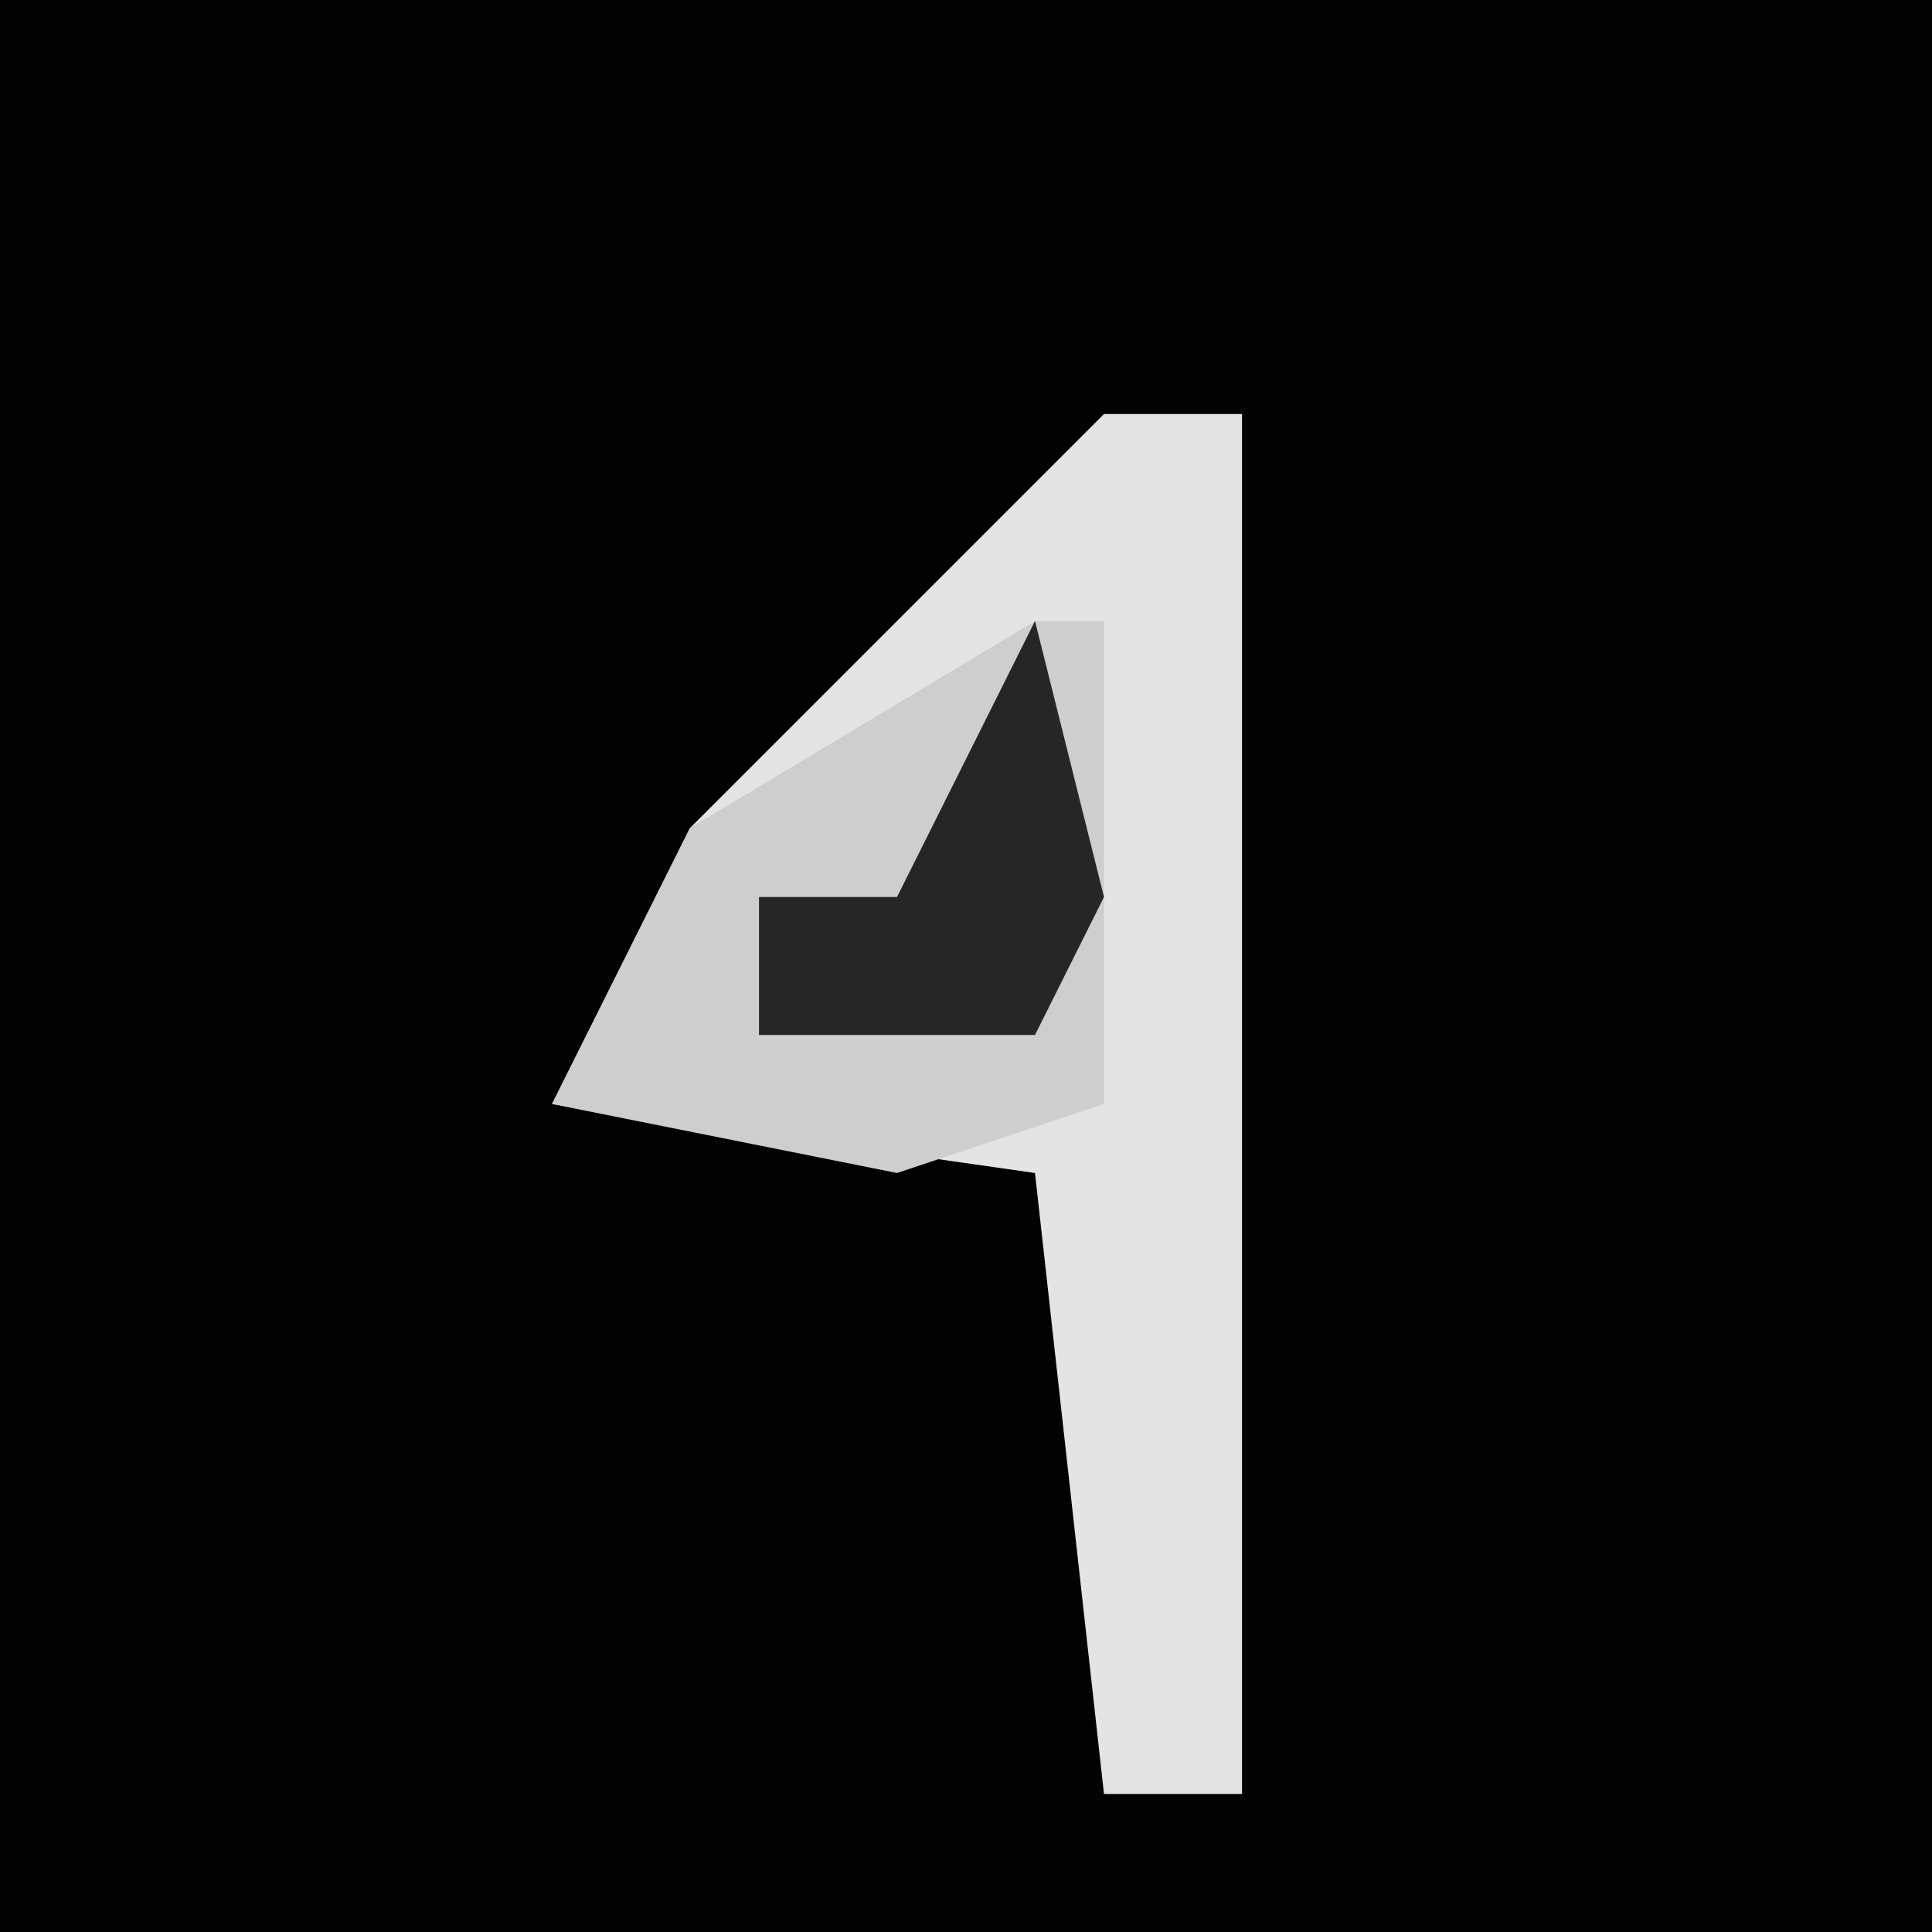 <?xml version="1.0" encoding="UTF-8"?>
<svg version="1.1" xmlns="http://www.w3.org/2000/svg" width="28" height="28">
<path d="M0,0 L28,0 L28,28 L0,28 Z " fill="#020202" transform="translate(0,0)"/>
<path d="M0,0 L2,0 L2,20 L0,20 L-1,11 L-8,10 L-6,6 Z " fill="#E4E4E4" transform="translate(16,6)"/>
<path d="M0,0 L1,0 L1,7 L-2,8 L-7,7 L-5,3 Z " fill="#CECECE" transform="translate(15,9)"/>
<path d="M0,0 L1,4 L0,6 L-4,6 L-4,4 L-2,4 Z " fill="#262626" transform="translate(15,9)"/>
</svg>
